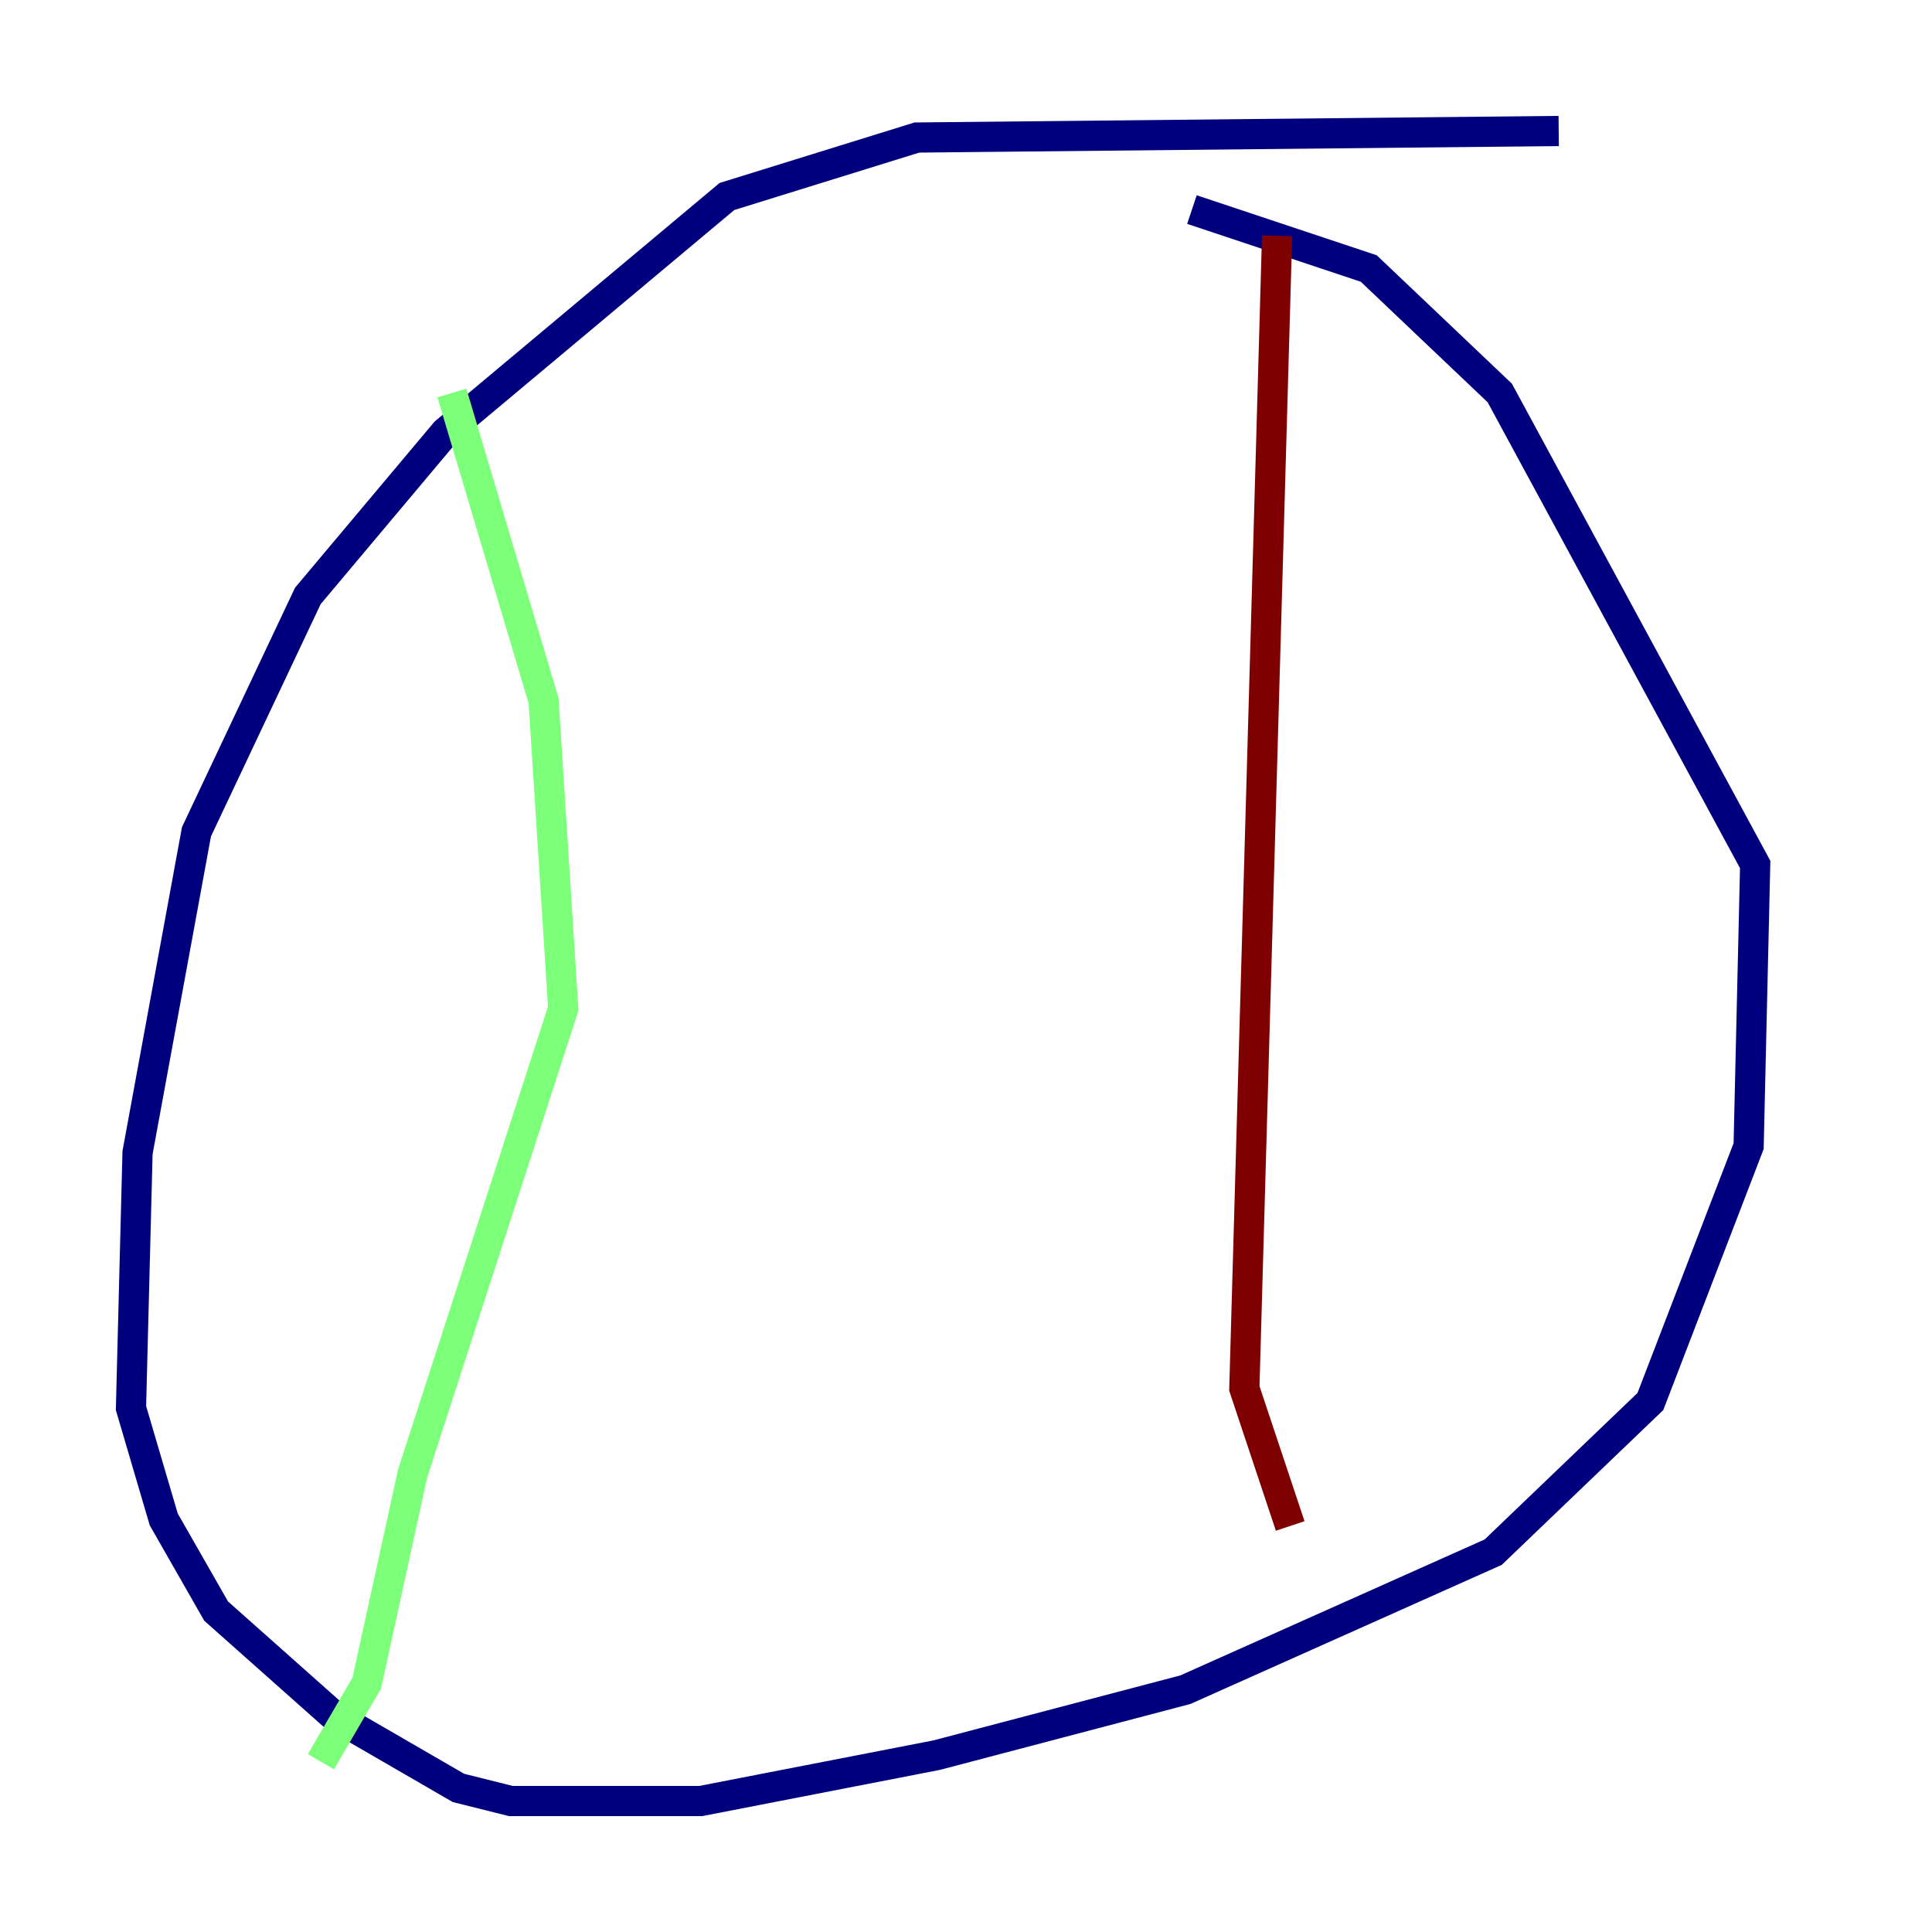 <?xml version="1.0" encoding="utf-8" ?>
<svg baseProfile="tiny" height="128" version="1.2" viewBox="0,0,128,128" width="128" xmlns="http://www.w3.org/2000/svg" xmlns:ev="http://www.w3.org/2001/xml-events" xmlns:xlink="http://www.w3.org/1999/xlink"><defs /><polyline fill="none" points="103.268,8.678 60.746,9.112 48.163,13.017 29.505,28.637 20.393,39.485 13.017,55.105 9.112,76.366 8.678,93.288 10.848,100.664 14.319,106.739 22.129,113.681 30.373,118.454 33.844,119.322 46.427,119.322 62.047,116.285 78.536,111.946 98.929,102.834 109.342,92.854 115.851,75.932 116.285,57.275 99.363,26.034 90.685,17.79 78.969,13.885" stroke="#00007f" stroke-width="2" /><polyline fill="none" points="29.939,26.034 36.014,46.427 37.315,66.82 27.336,97.627 24.298,111.512 21.261,116.719" stroke="#7cff79" stroke-width="2" /><polyline fill="none" points="84.61,15.62 82.441,91.986 85.478,101.098" stroke="#7f0000" stroke-width="2" /></svg>